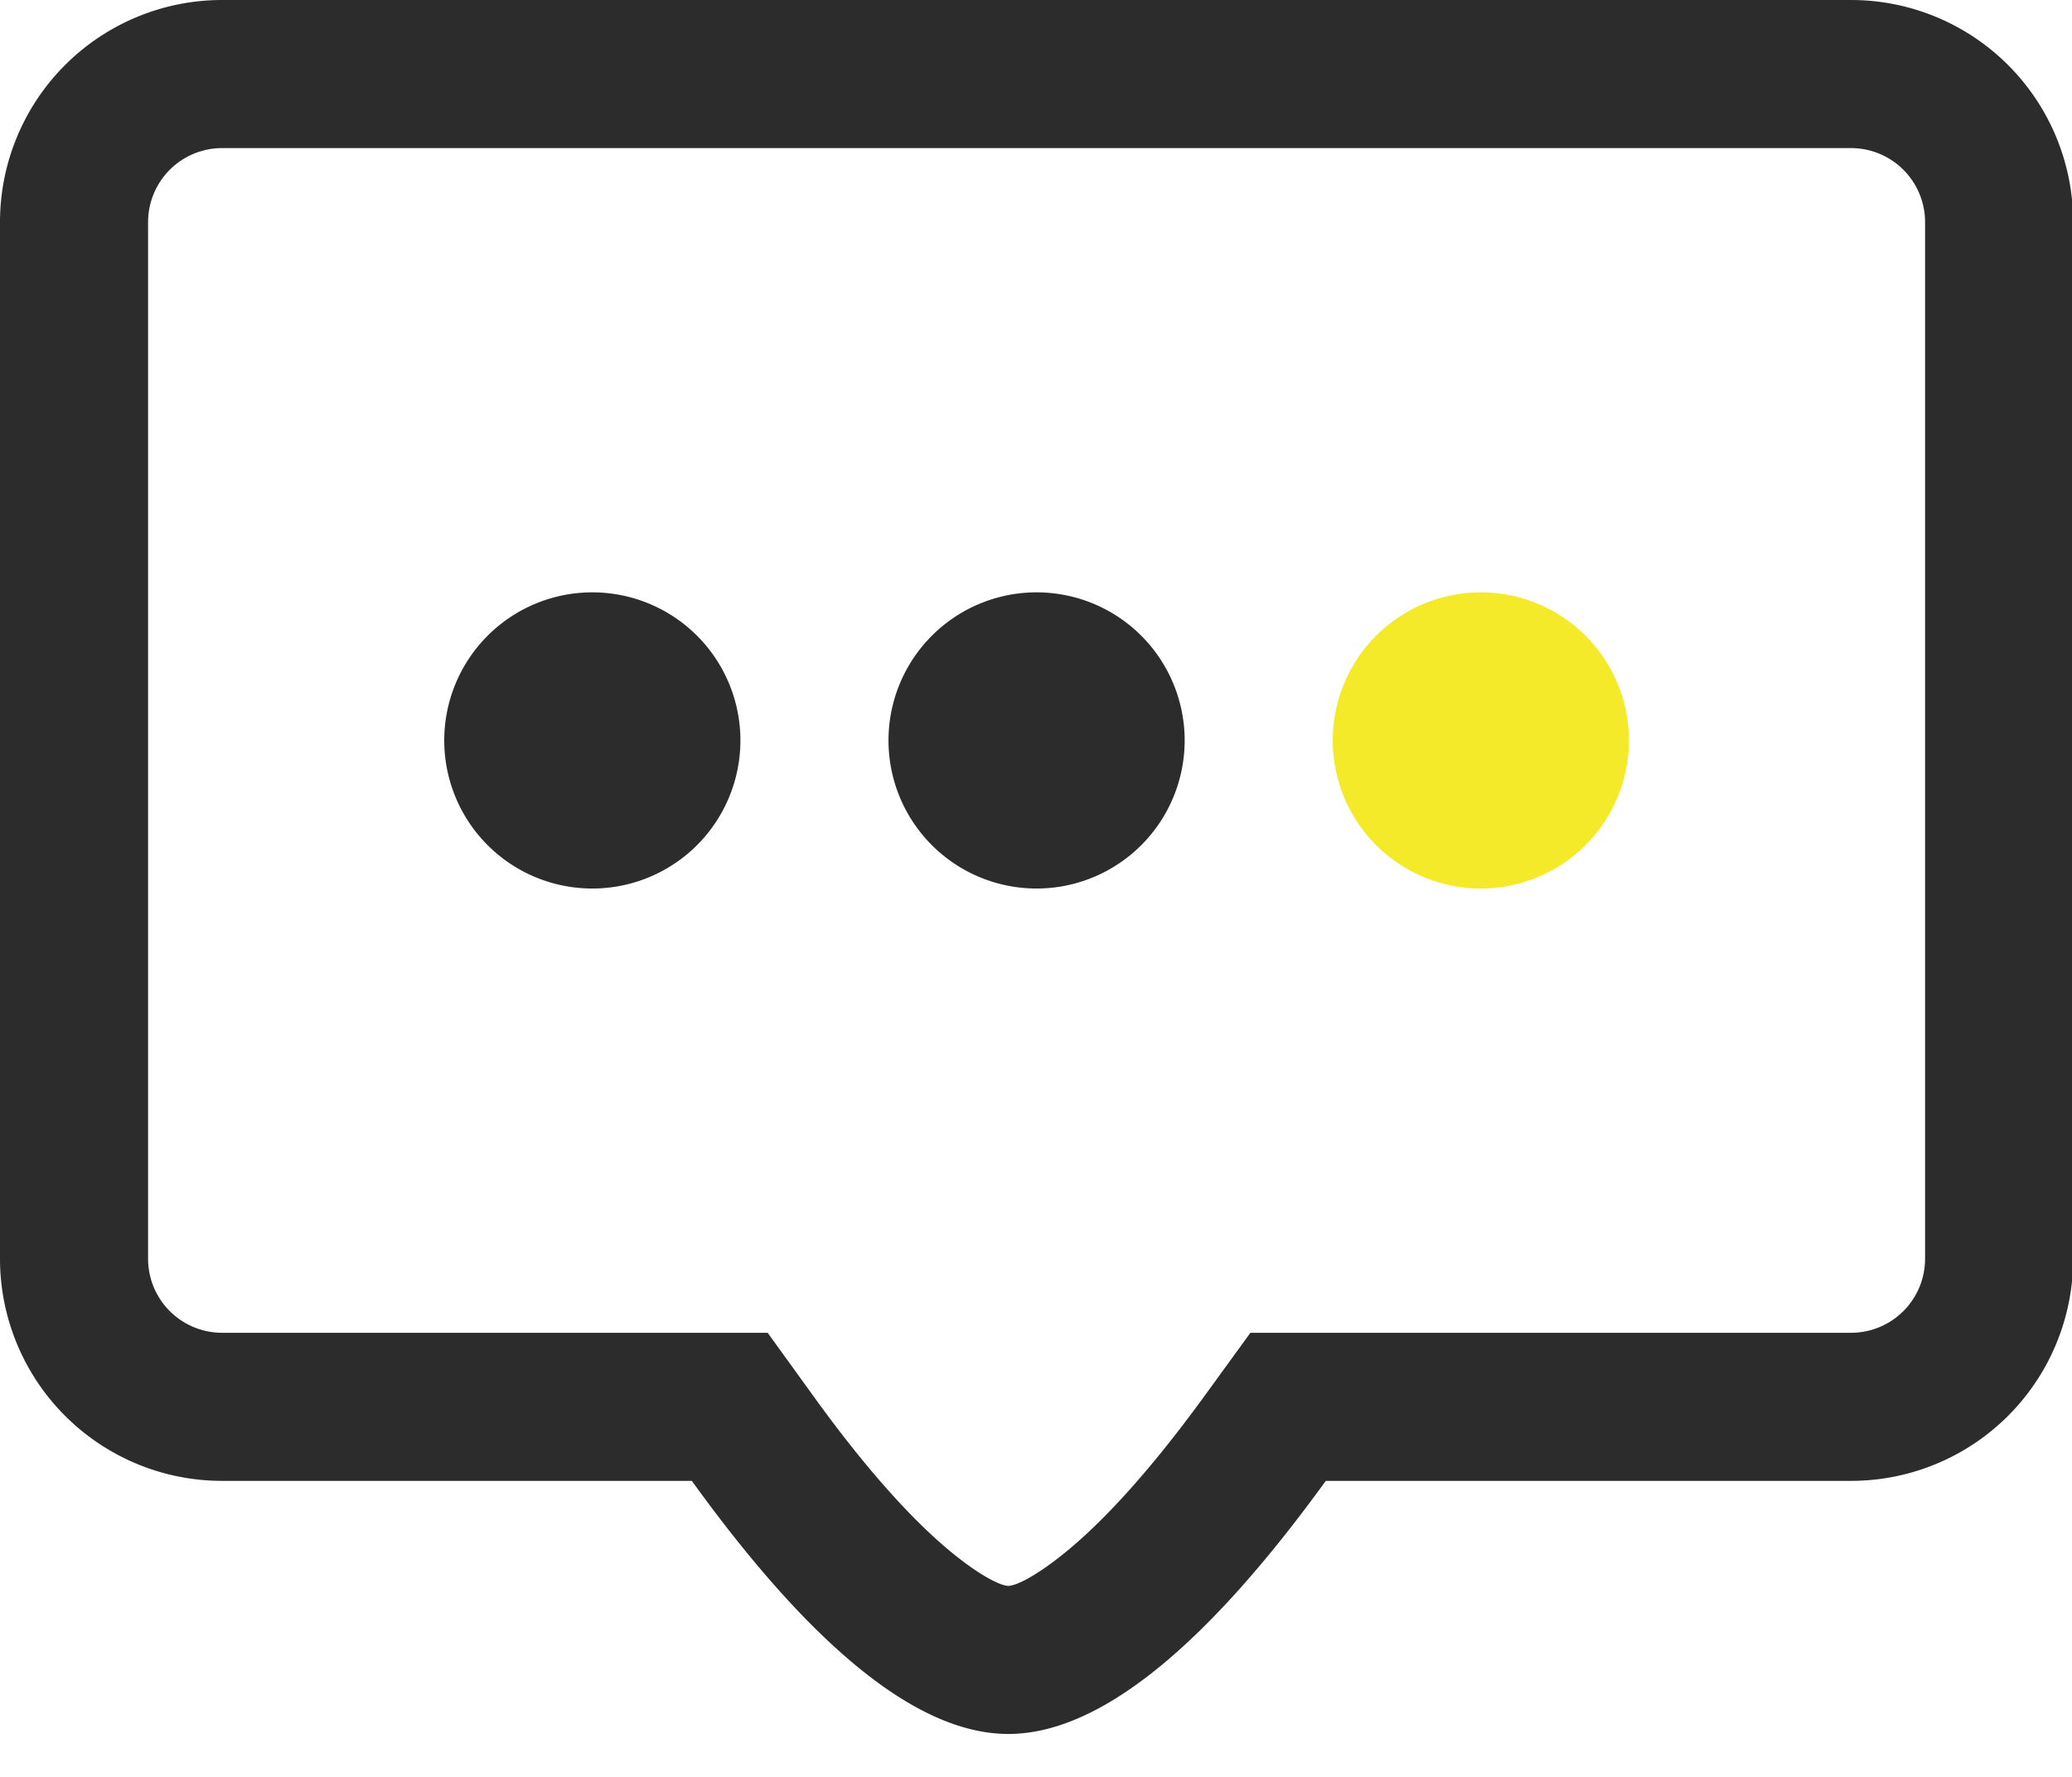 <?xml version="1.0" standalone="no"?><!DOCTYPE svg PUBLIC "-//W3C//DTD SVG 1.1//EN" "http://www.w3.org/Graphics/SVG/1.1/DTD/svg11.dtd"><svg t="1607176728135" class="icon" viewBox="0 0 1194 1024" version="1.1" xmlns="http://www.w3.org/2000/svg" p-id="5444" width="149.25" height="128" xmlns:xlink="http://www.w3.org/1999/xlink"><defs><style type="text/css"></style></defs><path d="M128 0h938.667A128 128 0 0 1 1194.667 128v597.333a128 128 0 0 1-128 128H763.989c-70.485 97.28-131.413 145.835-182.955 145.835-51.456 0-112.213-48.64-182.357-145.835H128A128 128 0 0 1 0 725.333v-597.333A128 128 0 0 1 128 0z m0 85.333a42.667 42.667 0 0 0-42.667 42.667v597.333a42.667 42.667 0 0 0 42.667 42.667h314.368l25.6 35.413c30.805 42.837 58.624 73.728 82.176 92.587 16.555 13.227 27.051 17.835 30.891 17.835 3.925 0 14.507-4.608 31.147-17.92 23.723-18.859 51.712-49.835 82.773-92.672l25.6-35.243H1066.667a42.667 42.667 0 0 0 42.667-42.667v-597.333a42.667 42.667 0 0 0-42.667-42.667h-938.667z" fill="#2c2c2c" p-id="5445"></path><path d="M341.333 426.667m-85.333 0a85.333 85.333 0 1 0 170.667 0 85.333 85.333 0 1 0-170.667 0Z" fill="#2c2c2c" p-id="5446"></path><path d="M597.333 426.667m-85.333 0a85.333 85.333 0 1 0 170.667 0 85.333 85.333 0 1 0-170.667 0Z" fill="#2c2c2c" p-id="5447"></path><path d="M853.333 426.667m-85.333 0a85.333 85.333 0 1 0 170.667 0 85.333 85.333 0 1 0-170.667 0Z" fill="#f4ea2a" p-id="5448"></path></svg>